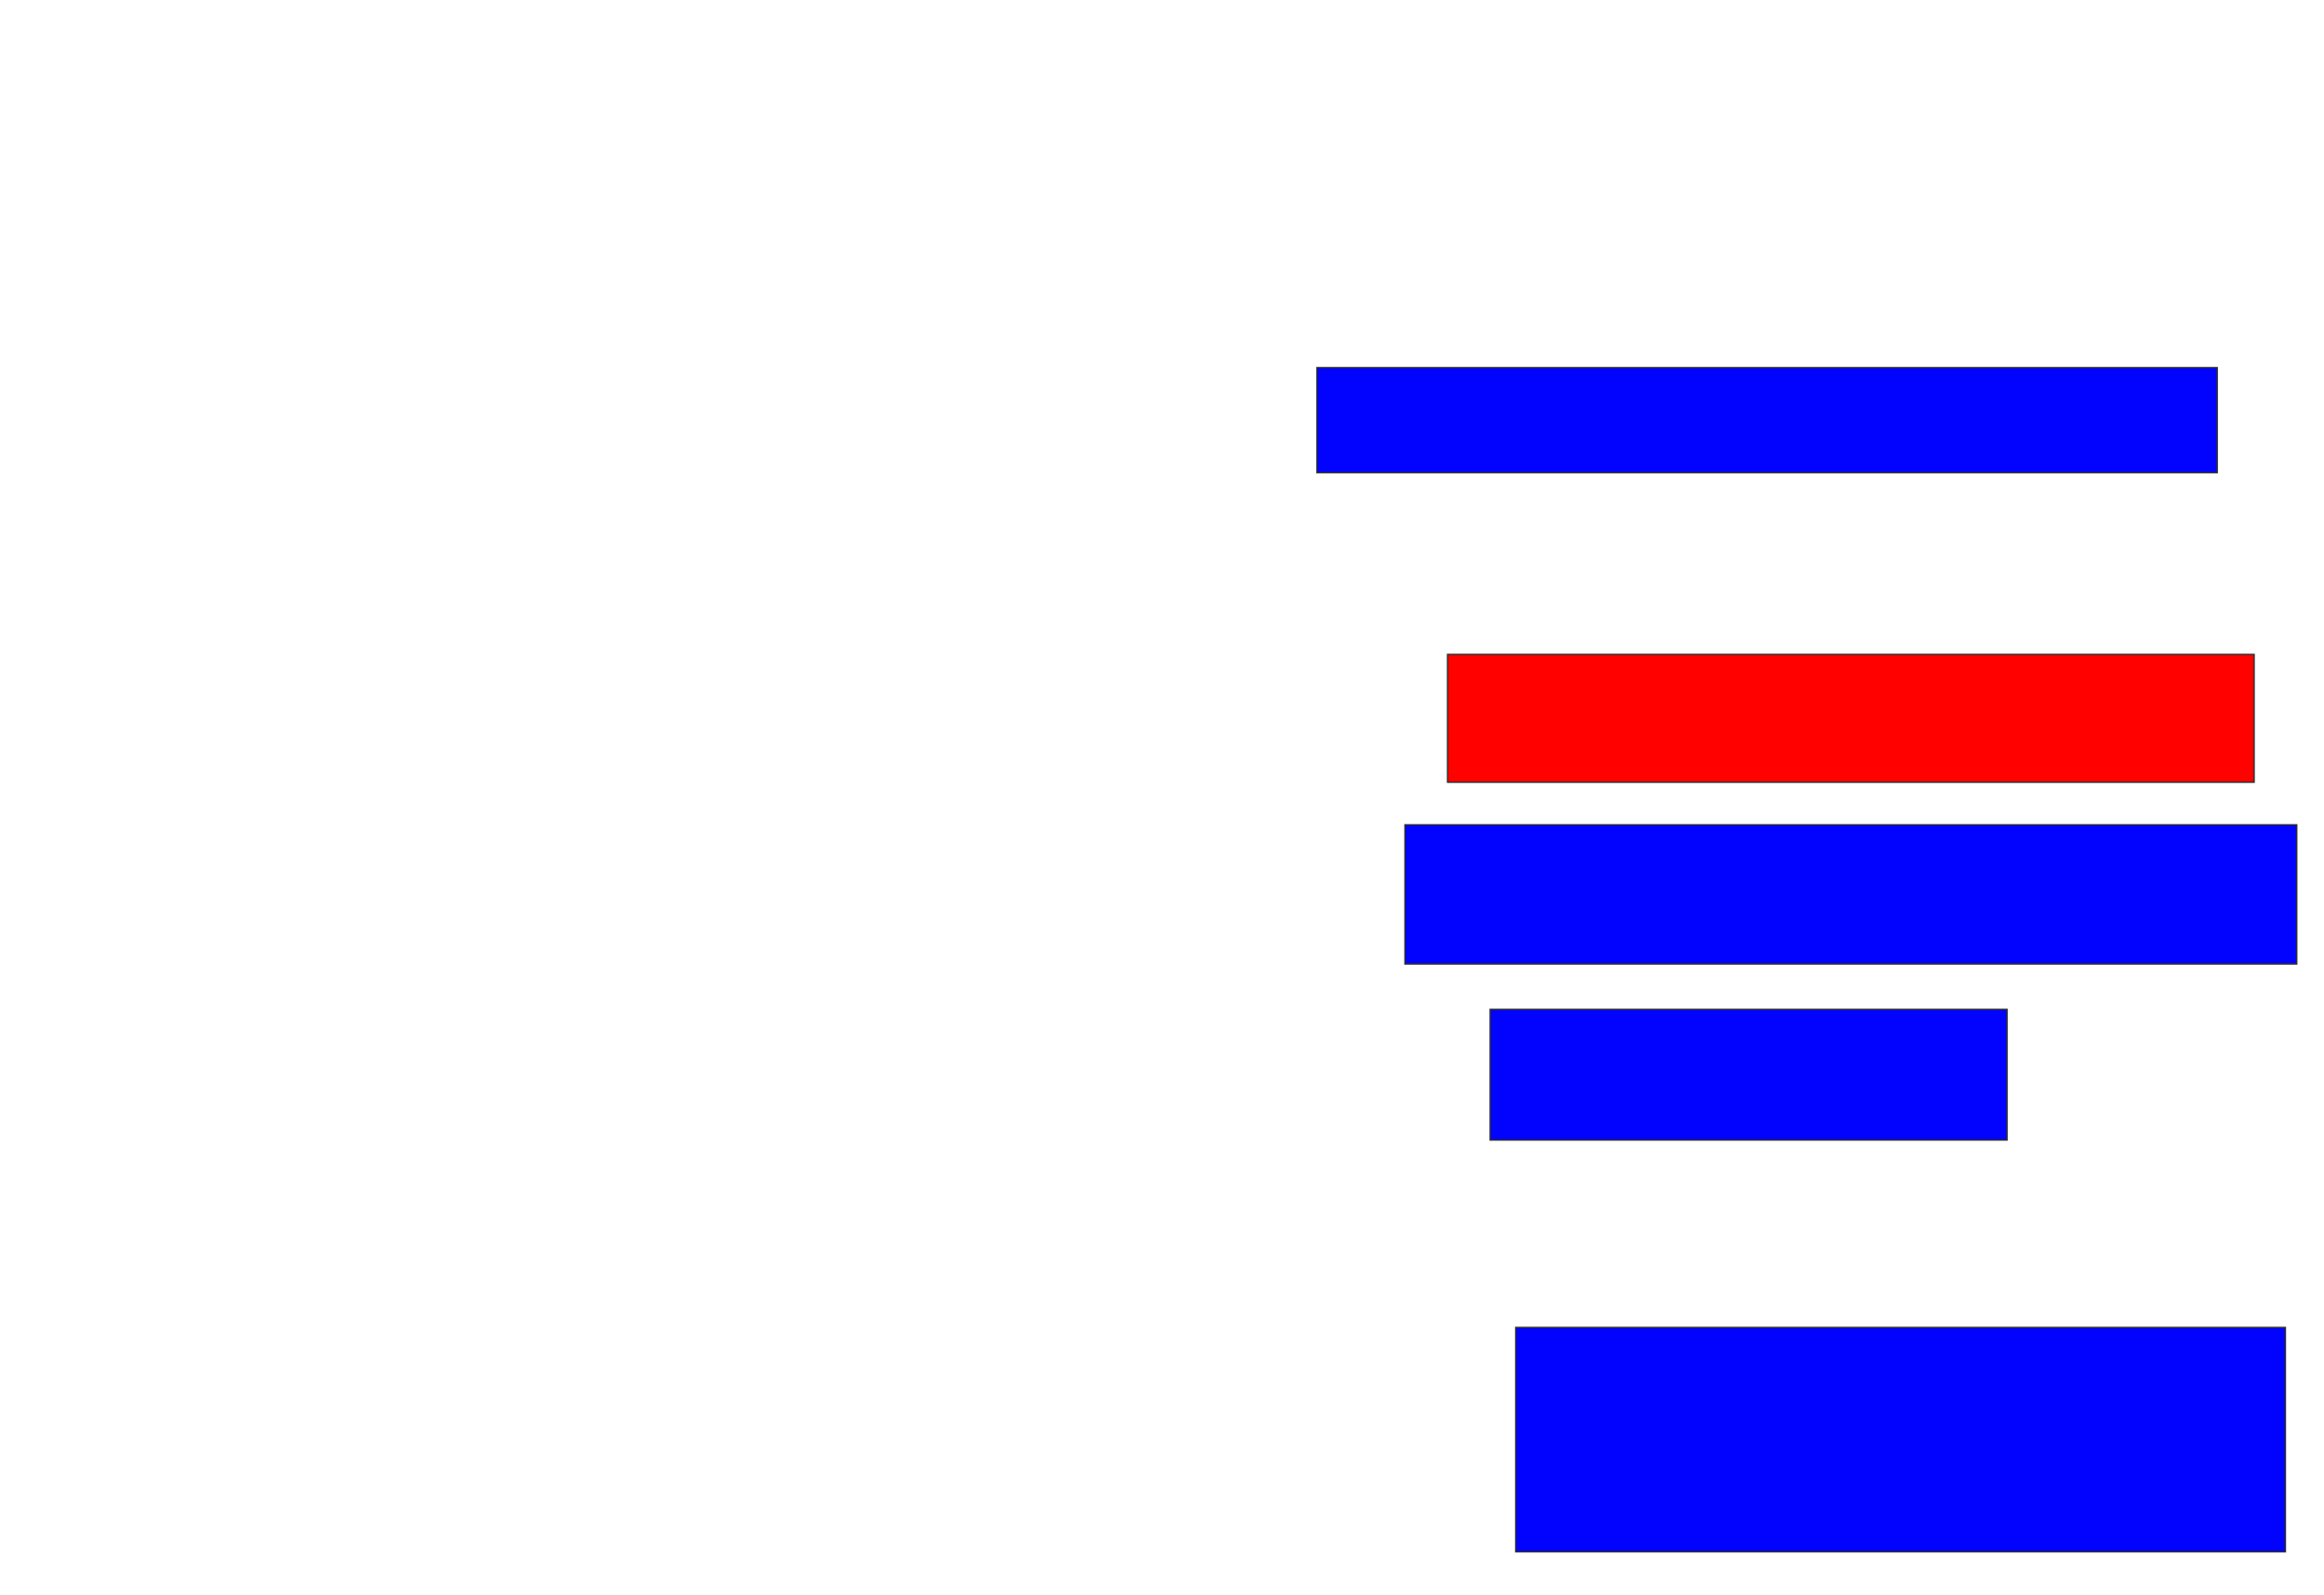 <svg xmlns="http://www.w3.org/2000/svg" width="1670" height="1146">
 <!-- Created with Image Occlusion Enhanced -->
 <g>
  <title>Labels</title>
 </g>
 <g>
  <title>Masks</title>
  <rect id="0ec86585b894494e8af19c47d16a97d8-ao-1" height="75.51" width="646.939" y="264.204" x="946.327" stroke="#2D2D2D" fill="#0203ff"/>
  <rect id="0ec86585b894494e8af19c47d16a97d8-ao-2" height="91.837" width="579.592" y="470.327" x="1040.204" stroke="#2D2D2D" fill="#ff0200" class="qshape"/>
  <rect id="0ec86585b894494e8af19c47d16a97d8-ao-3" height="100" width="640.816" y="592.776" x="1009.592" stroke="#2D2D2D" fill="#0203ff"/>
  <rect id="0ec86585b894494e8af19c47d16a97d8-ao-4" height="93.878" width="371.429" y="725.429" x="1070.816" stroke="#2D2D2D" fill="#0203ff"/>
  <rect id="0ec86585b894494e8af19c47d16a97d8-ao-5" height="161.225" width="553.061" y="954" x="1089.184" stroke="#2D2D2D" fill="#0203ff"/>
 </g>
</svg>